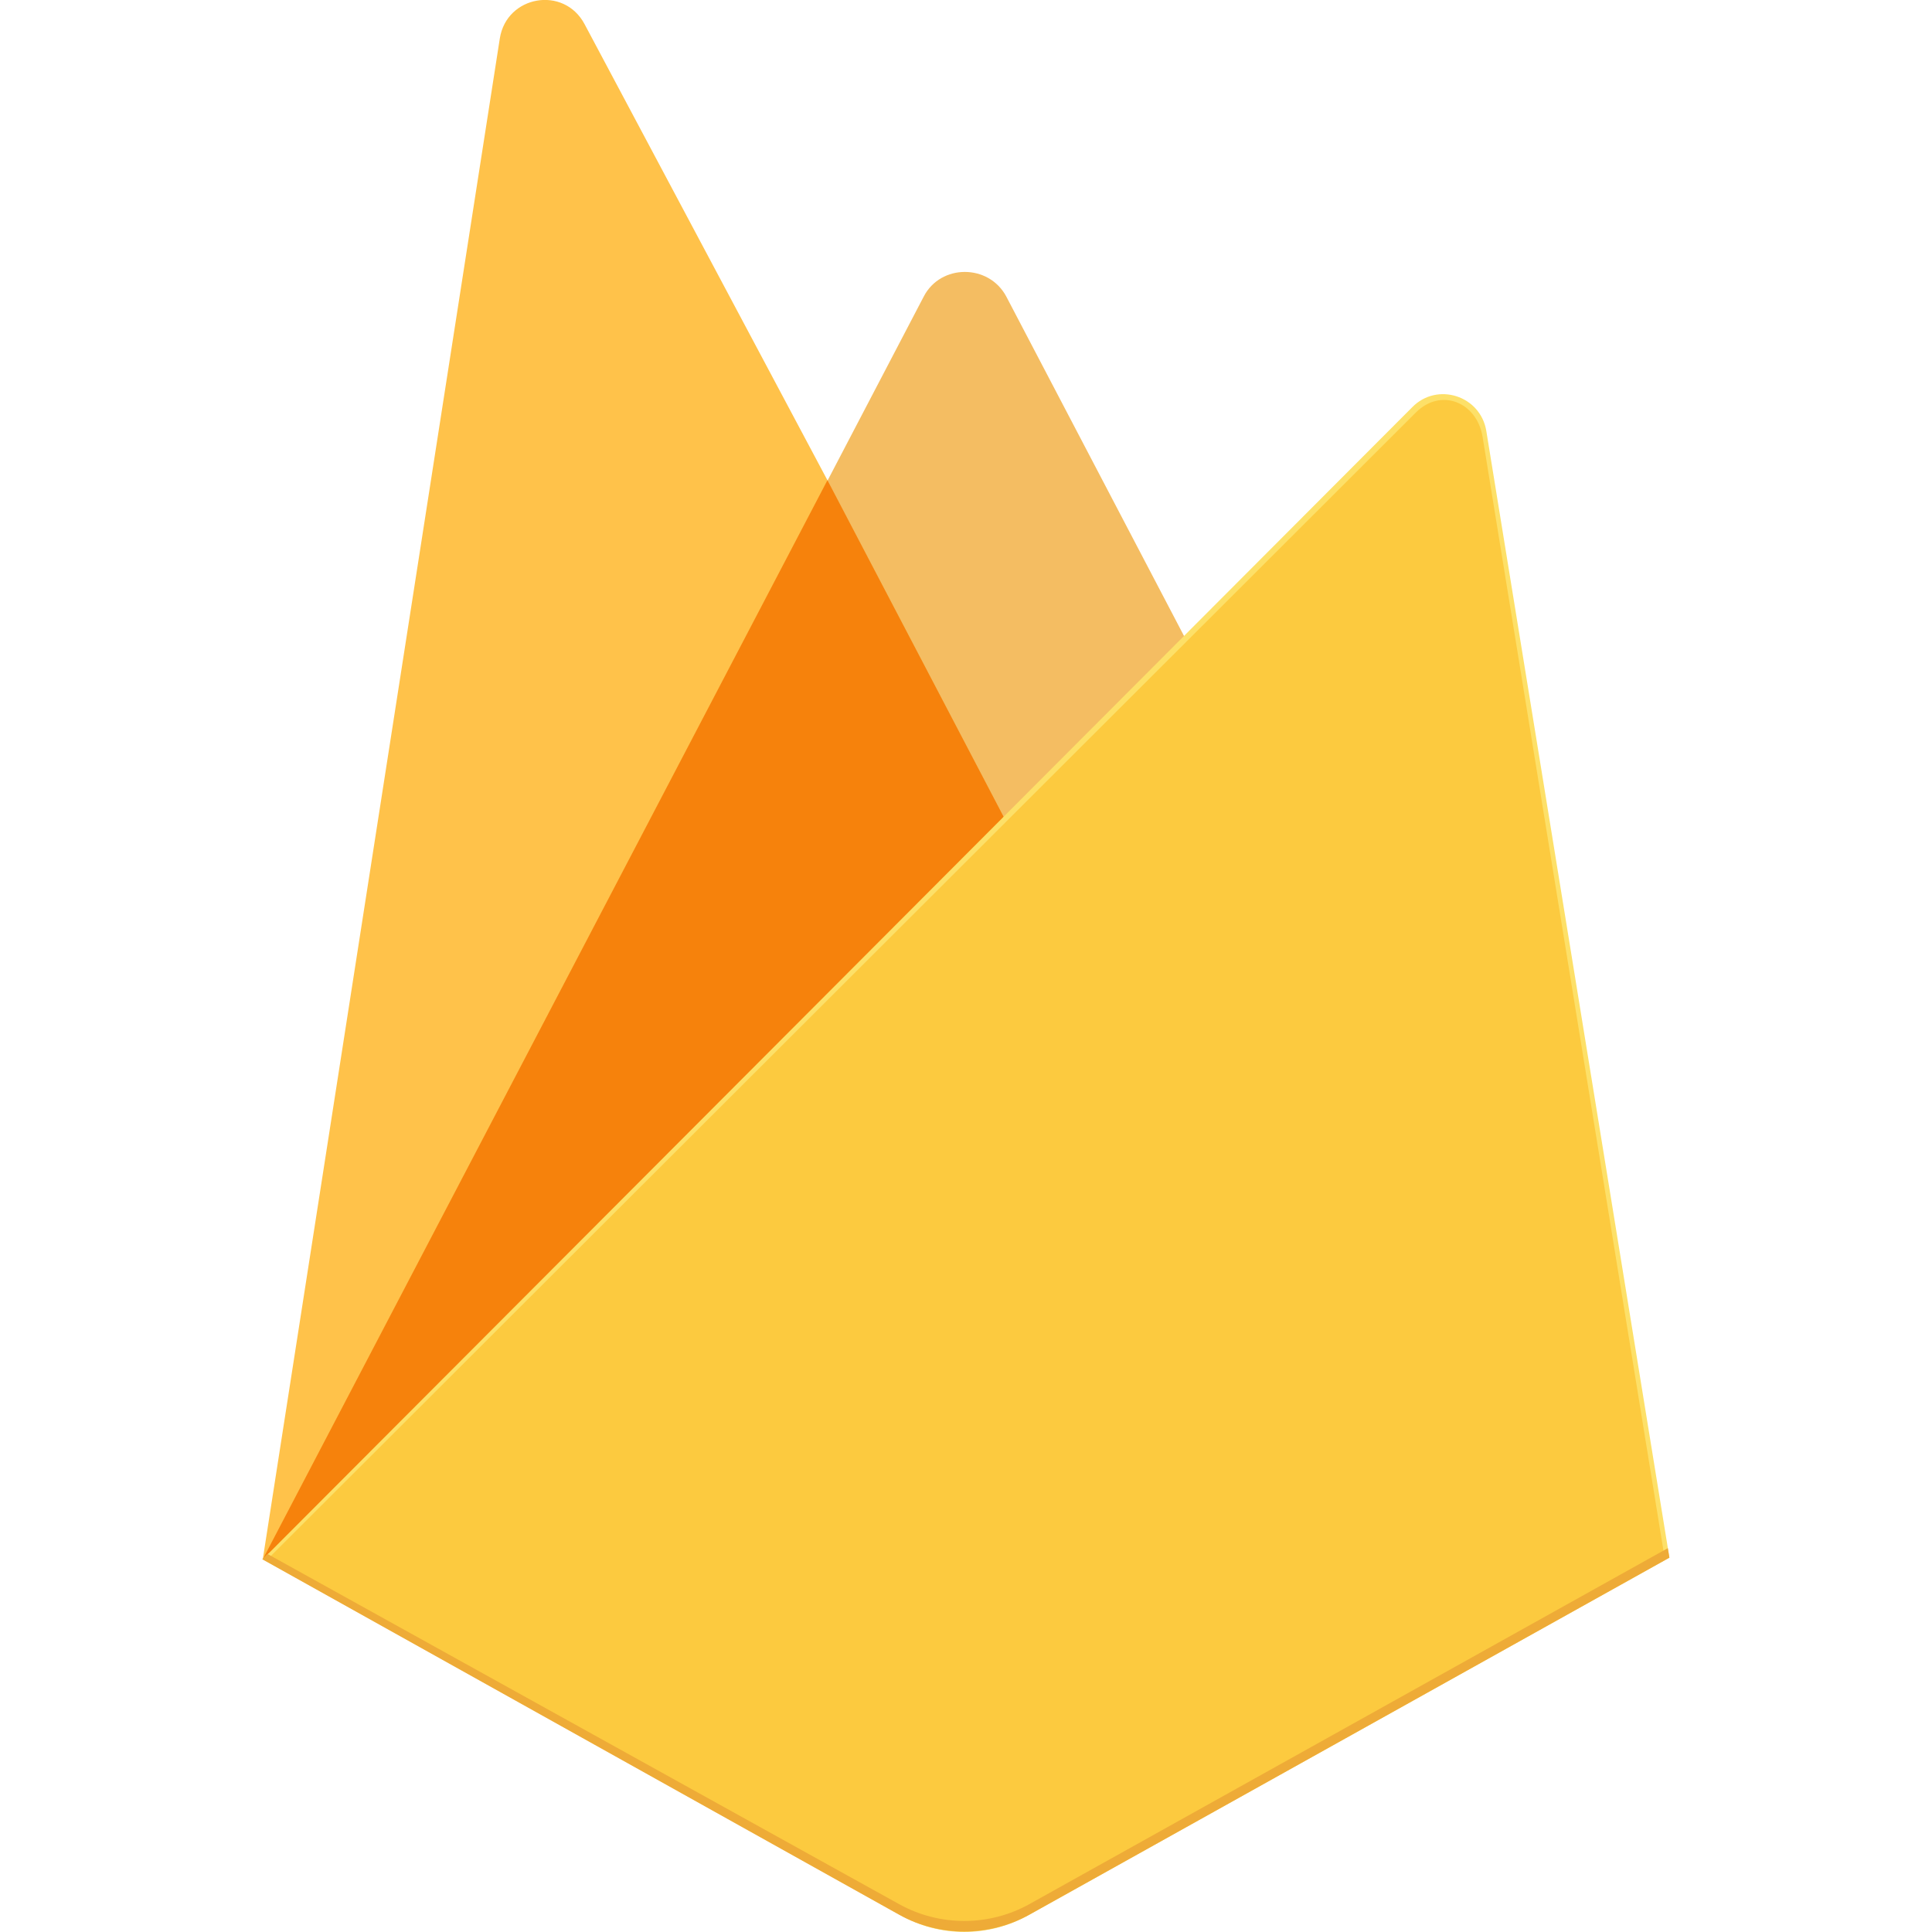 <?xml version="1.0" encoding="utf-8"?>
<!-- Generator: Adobe Illustrator 26.5.0, SVG Export Plug-In . SVG Version: 6.00 Build 0)  -->
<svg version="1.1" id="Layer_1" xmlns="http://www.w3.org/2000/svg" xmlns:xlink="http://www.w3.org/1999/xlink" x="0px" y="0px"
	 viewBox="0 0 512 512" style="enable-background:new 0 0 512 512;" xml:space="preserve">
<style type="text/css">
	.st0{fill:#FFC24A;}
	.st1{fill:#F4BD62;}
	.st2{fill:#F6820C;}
	.st3{fill:#FDE068;}
	.st4{fill:#FCCA3F;}
	.st5{fill:#EEAB37;}
</style>
<g id="XMLID_1_">
	<path id="XMLID_2_" class="st0" d="M69.64,413.22l3.09-4.35l146.56-278.1l0.28-2.95L154.9,6.37c-5.47-10.24-20.62-7.57-22.44,3.79
		L69.64,413.22z"/>
	<path id="XMLID_3_" class="st1" d="M266.68,219.68l48.1-49.23l-48.1-91.86c-4.63-8.7-17.39-8.7-21.88,0l-25.66,49.09v4.21
		L266.68,219.68z"/>
	<polygon id="XMLID_4_" class="st2" points="69.64,413.22 71.04,411.82 76.09,409.71 263.73,222.91 265.98,216.46 219.28,127.26 	
		"/>
	<path id="XMLID_5_" class="st3" d="M272.71,507.46l169.7-94.66l-48.52-298.58c-1.54-9.4-13.04-13.04-19.63-6.31L69.64,413.22
		l168.85,94.24C249.01,513.49,262.05,513.49,272.71,507.46"/>
	<path id="XMLID_6_" class="st4" d="M441,411.96l-48.1-296.2c-1.54-9.26-11.08-13.04-17.67-6.45L71.46,412.66l166.89,93.26
		c10.52,5.89,23.42,5.89,34.08,0L441,411.96z"/>
	<path id="XMLID_7_" class="st5" d="M272.71,504.66c-10.66,5.89-23.7,5.89-34.36,0L70.9,411.82l-1.4,1.4l168.85,94.24
		c10.66,5.89,23.7,5.89,34.36,0l169.7-94.66l-0.42-2.52L272.71,504.66z"/>
</g>
</svg>
